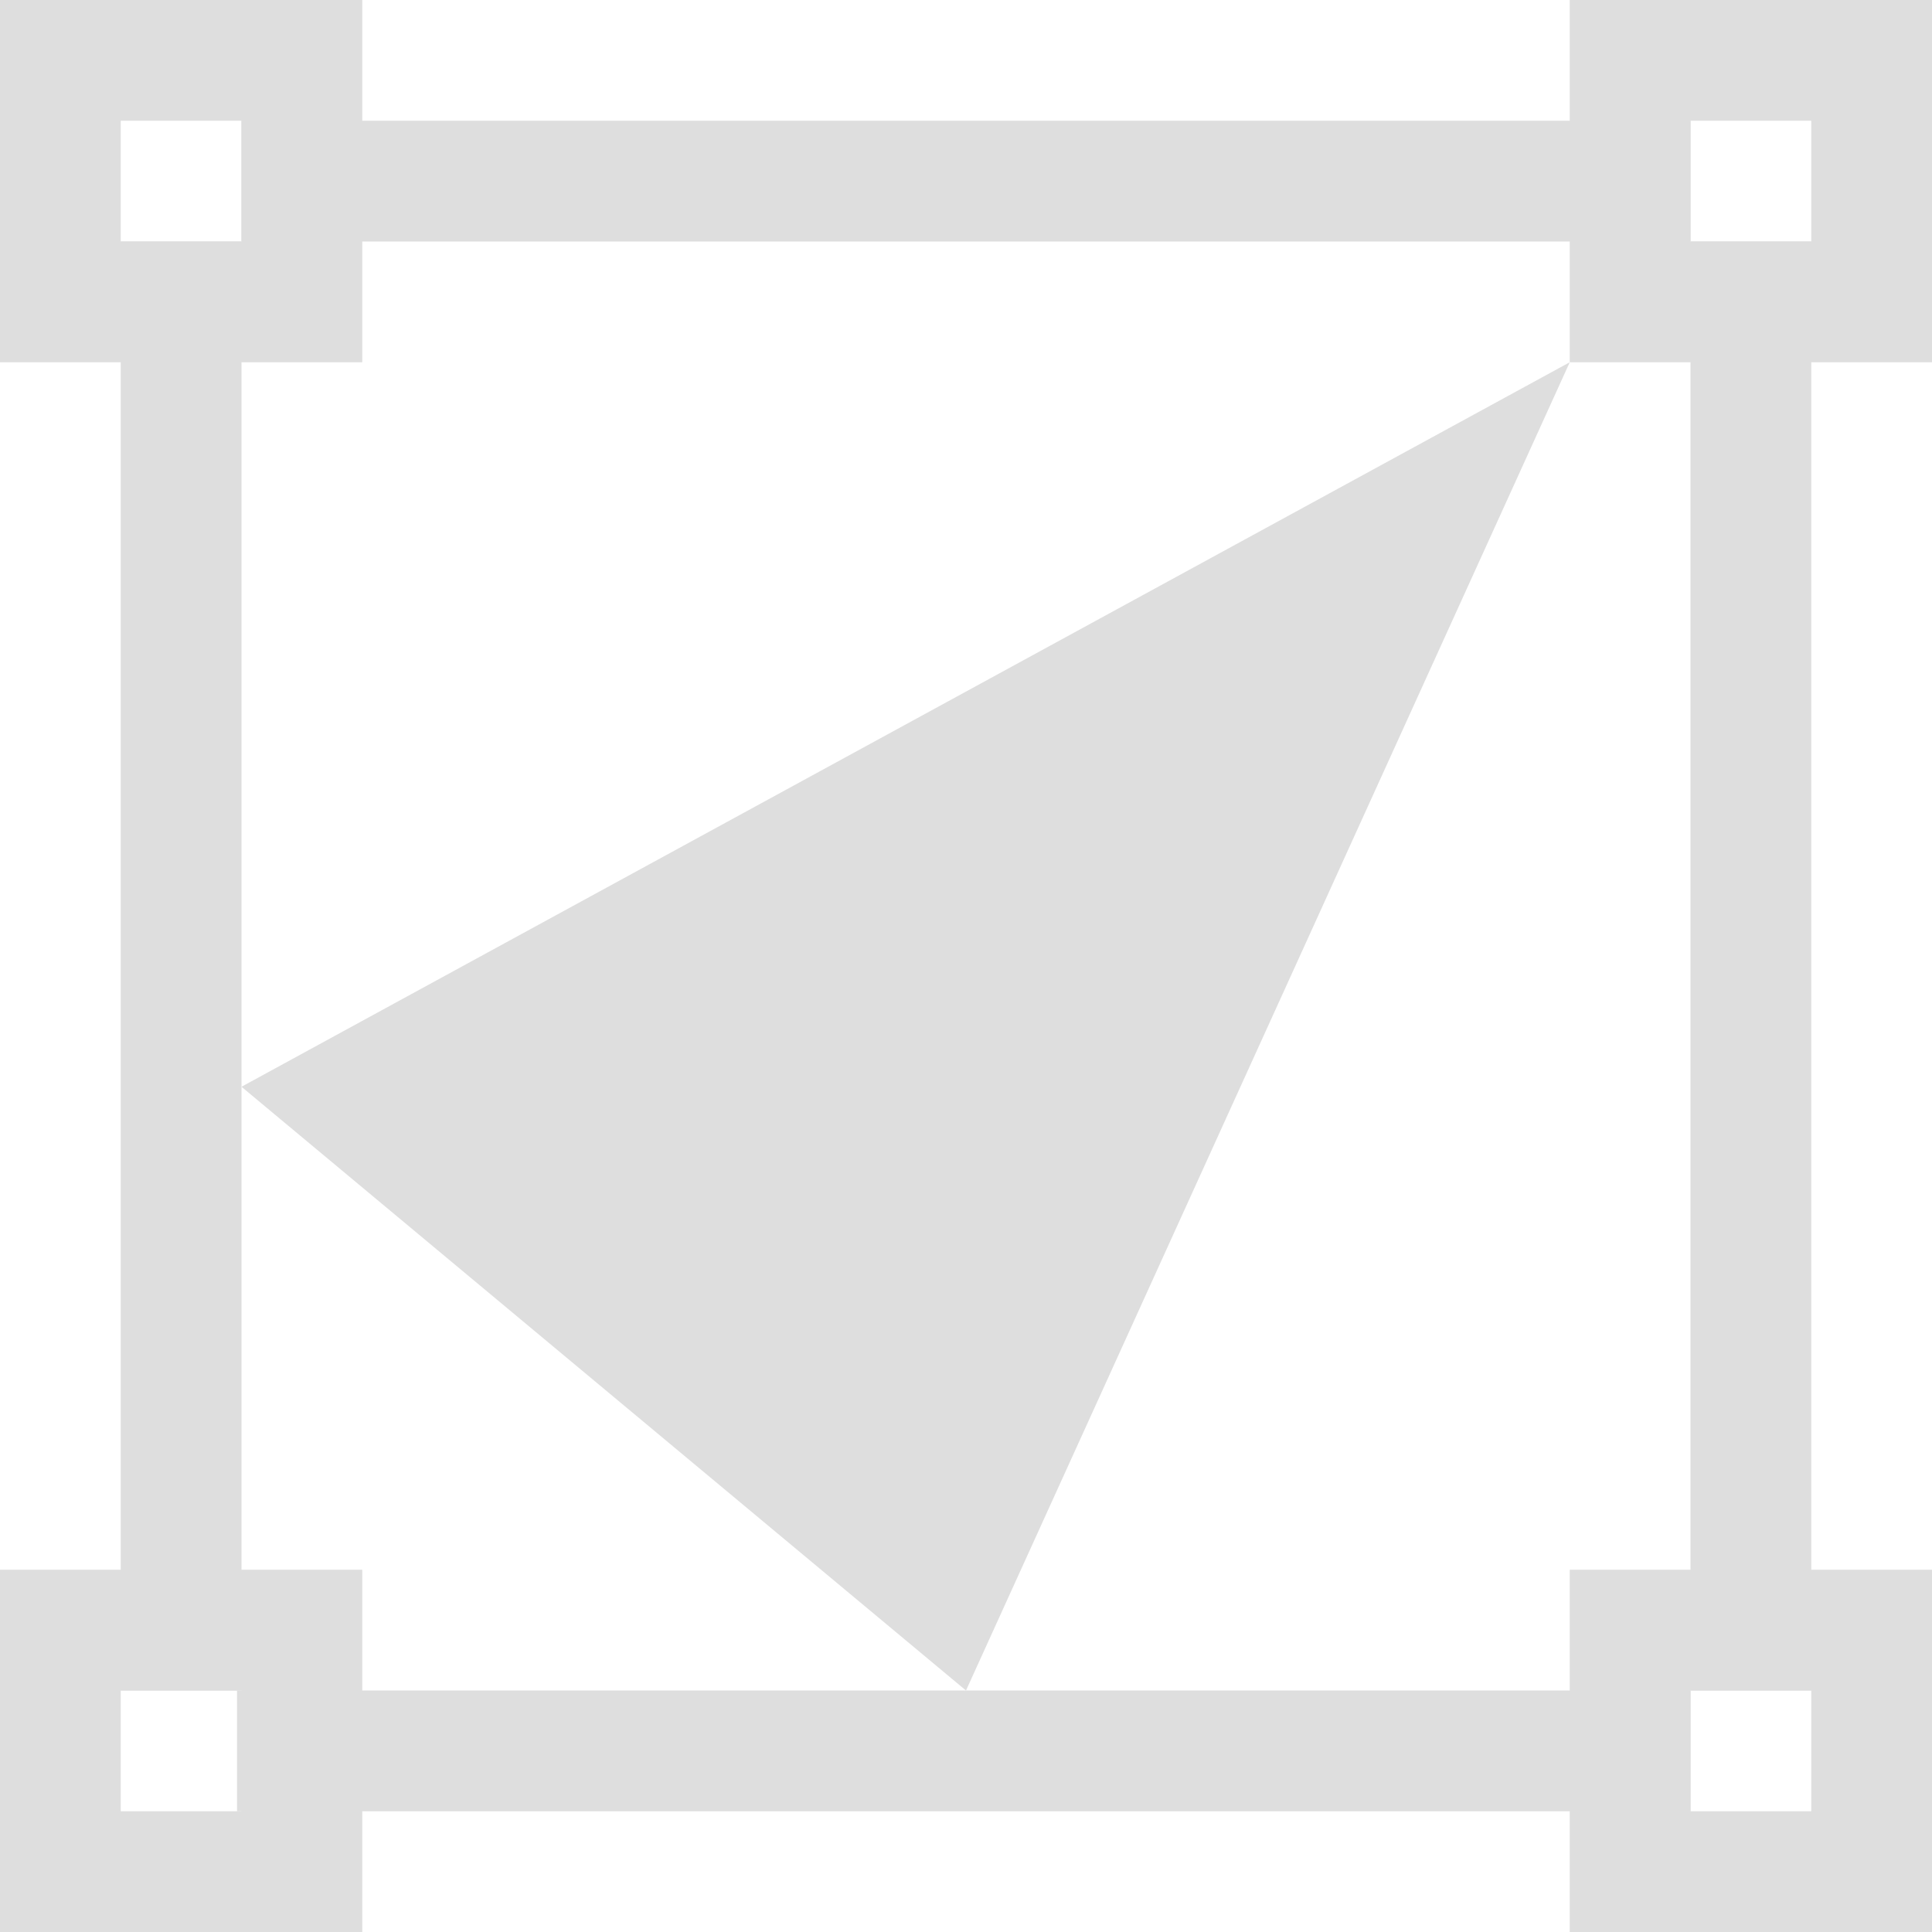 <?xml version="1.0" encoding="UTF-8"?>
<svg width="16" height="16" xmlns="http://www.w3.org/2000/svg">
 <path d="M0 0v3h3V0H0zm1 1h1v1H1V1zm12-1v3h3V0Zm1 1h1v1h-1zM0 13v3h3v-3zm1 1h1v1H1Zm12-1v3h3v-3zm1 1h1v1h-1z" fill="#dedede" stroke-linecap="round" stroke-linejoin="round" stroke-width="2" style="paint-order:stroke fill markers"/>
 <path d="M1 2h1v12H1z" fill="#dedede" stroke-linecap="round" stroke-linejoin="round" stroke-width="2.038" style="paint-order:stroke fill markers"/>
 <path d="M2 1h12v1H2z" fill="#dedede" stroke-linecap="round" stroke-linejoin="round" stroke-width="2" style="paint-order:stroke fill markers"/>
 <path d="m14 2h1v12h-1z" fill="#dedede" stroke-linecap="round" stroke-linejoin="round" stroke-width="2.038" style="paint-order:stroke fill markers"/>
 <path d="M1.963 14H14v1H1.963z" fill="#dedede" stroke-linecap="round" stroke-linejoin="round" stroke-width="2" style="paint-order:stroke fill markers"/>
 <path d="m8 14-6-5 11-6z" fill="#dedede"/>
</svg>
